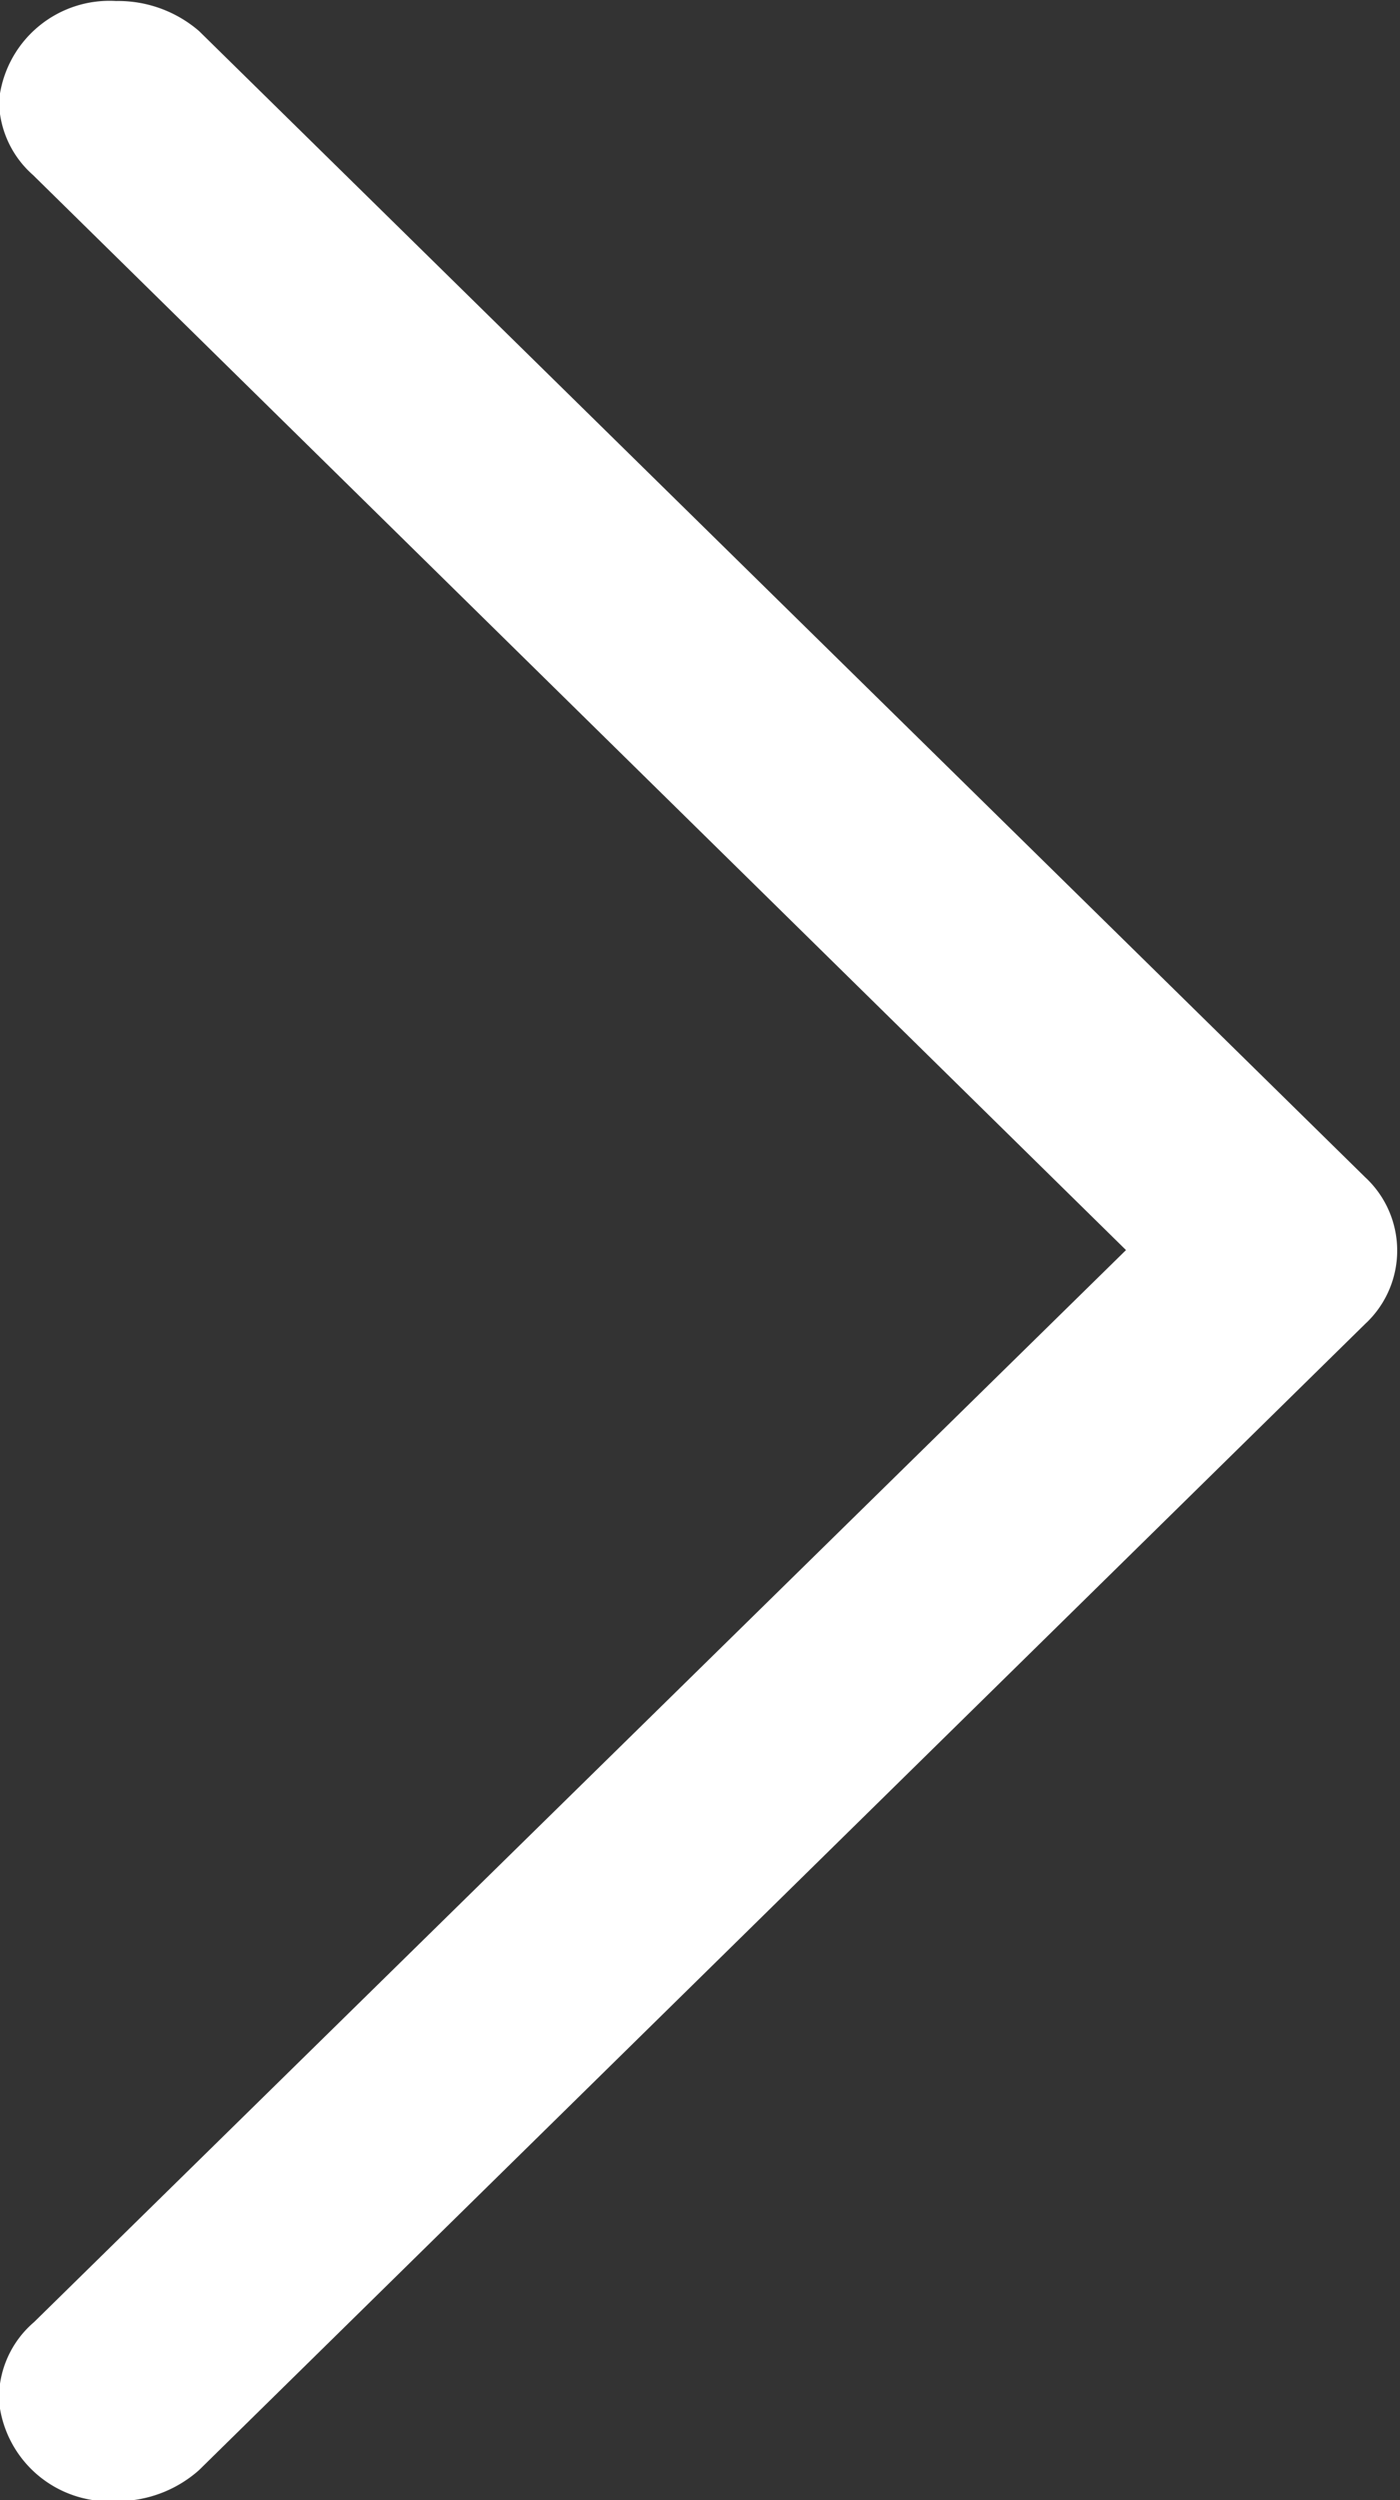 <svg xmlns="http://www.w3.org/2000/svg" viewBox="0 0 14 25"><rect x="0" y="0" width="14" height="25" fill="#333333" stroke="none"/><path d="M2,.3A1.24,1.24,0,0,0,1.17,0,1.11,1.11,0,0,0,0,1a1,1,0,0,0,.34.74L11.27,12.49.35,23.21A1,1,0,0,0,0,24a1.11,1.11,0,0,0,1.17,1A1.23,1.23,0,0,0,2,24.69L13.66,13.23a1,1,0,0,0,0-1.47Z" transform="translate(-.01 .01)" fill="#fff"/></svg>